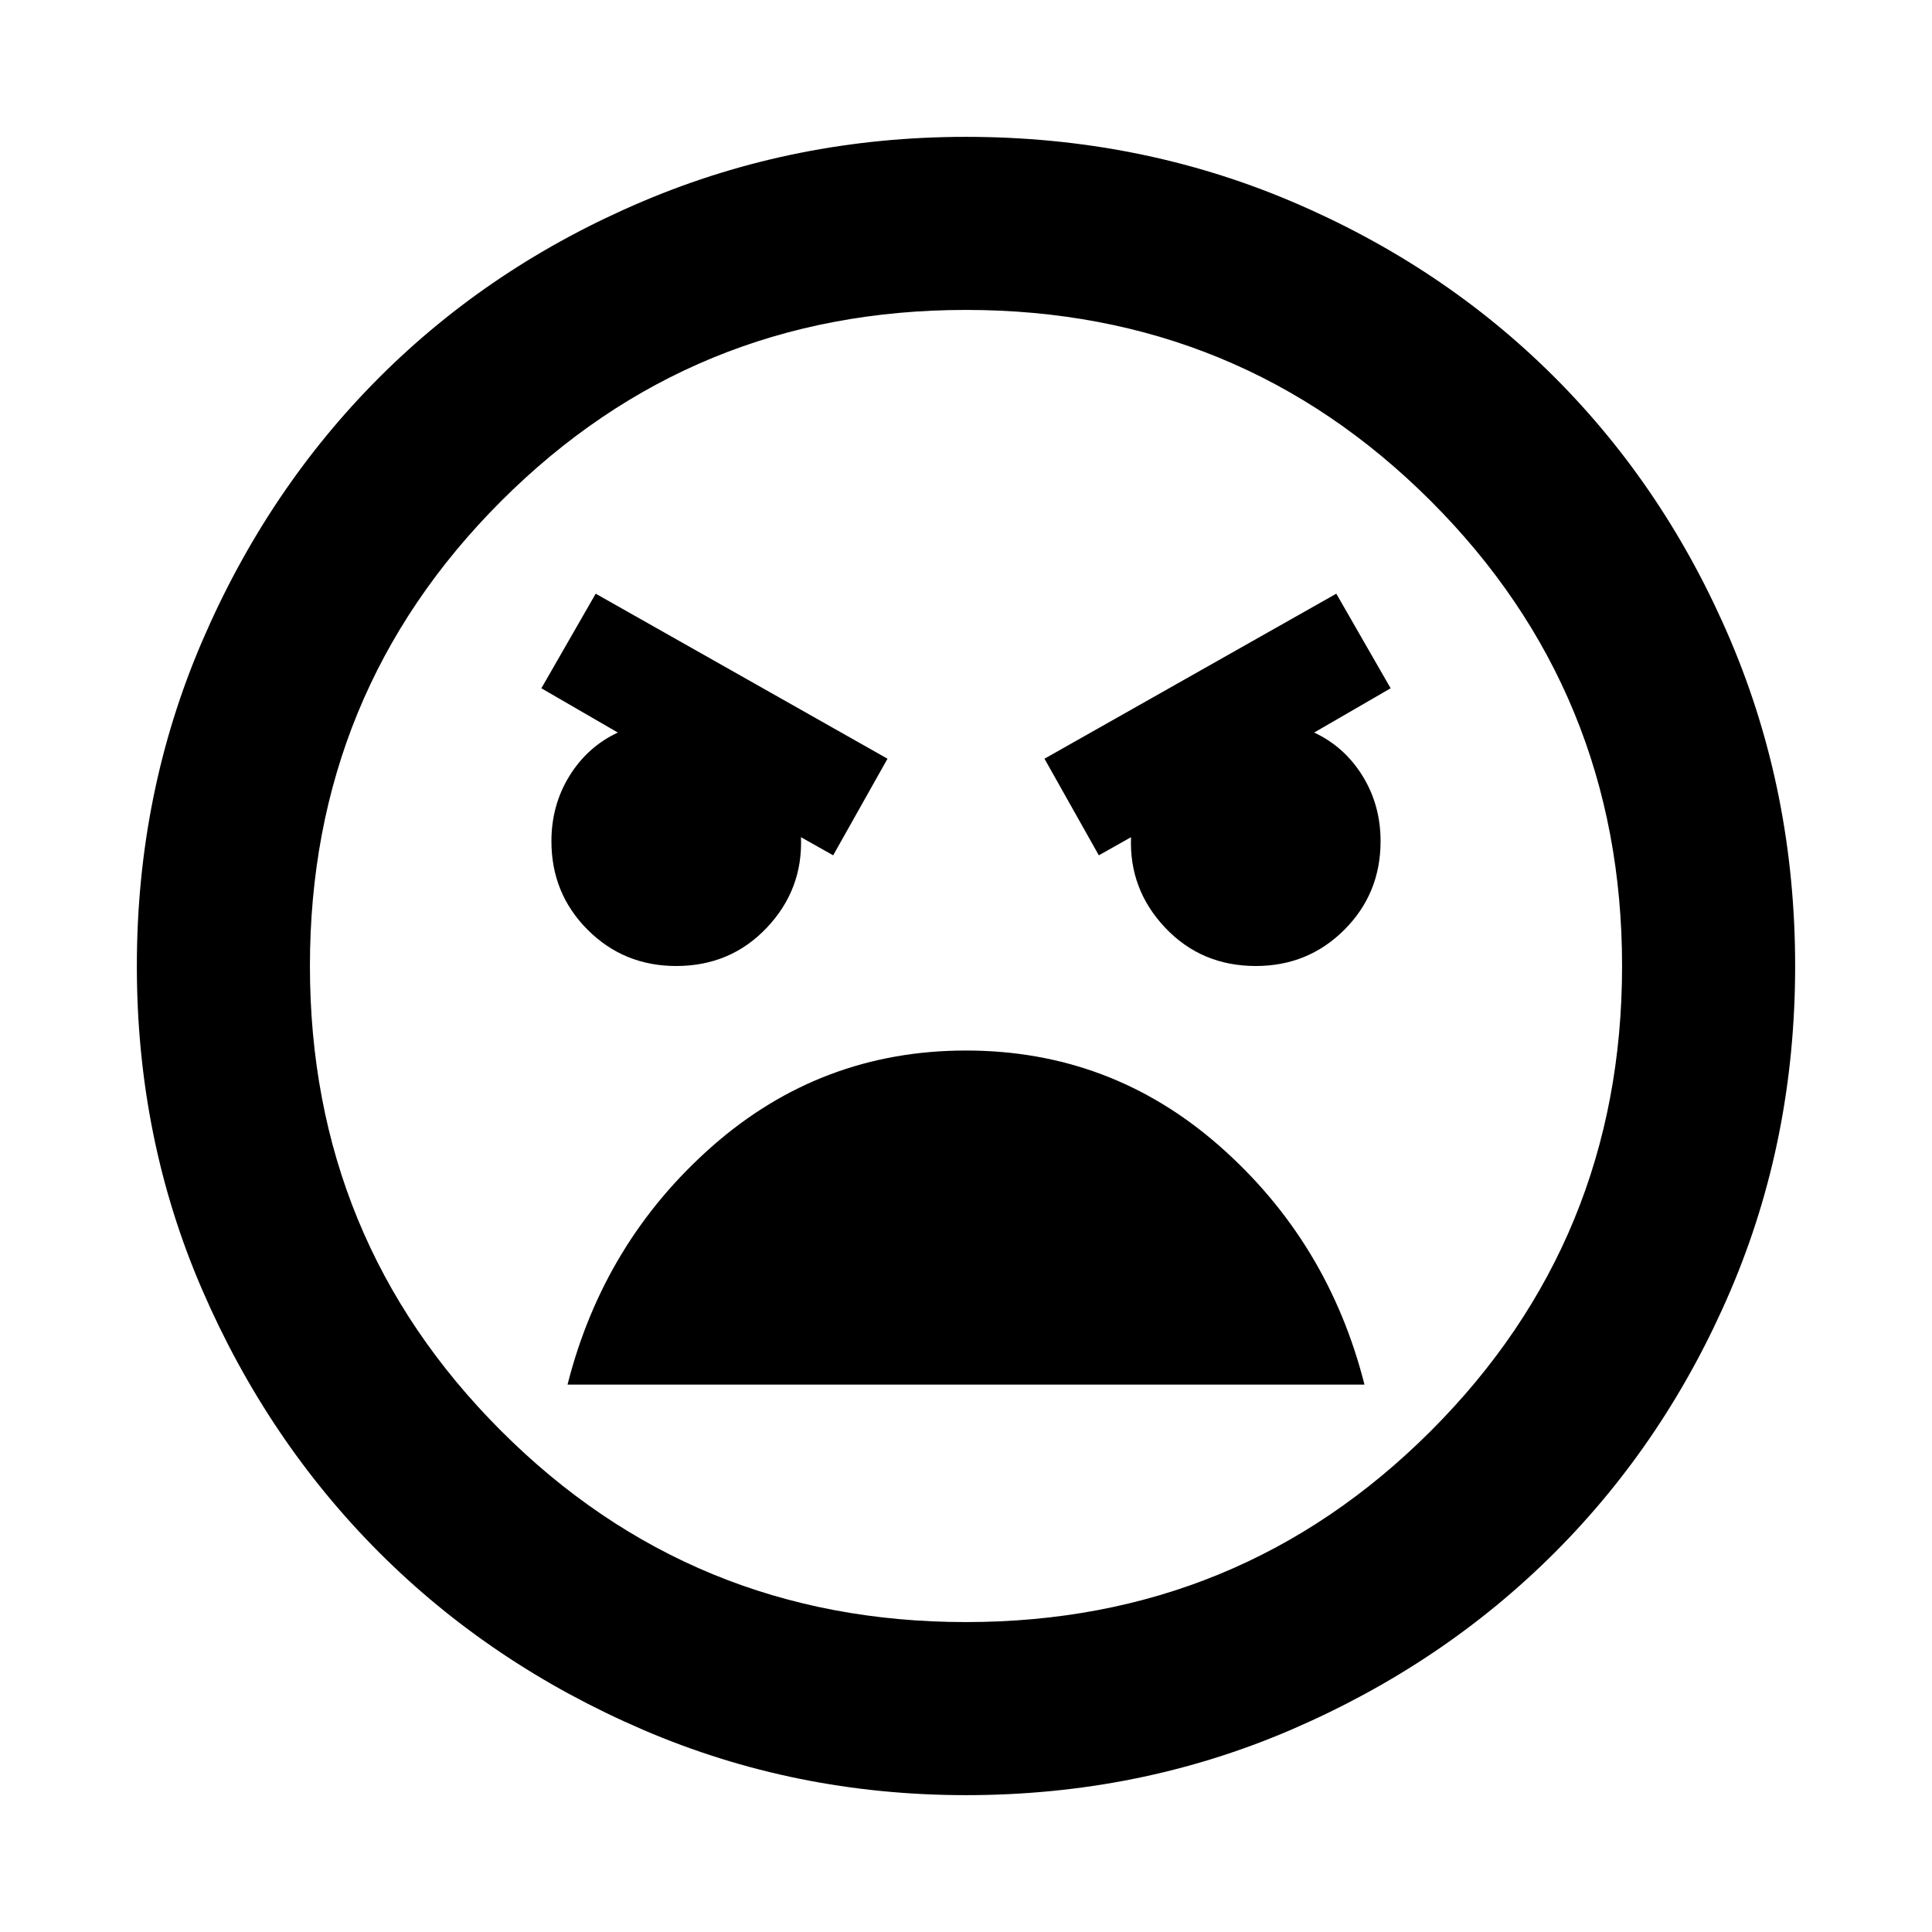 <svg xmlns="http://www.w3.org/2000/svg" height="24" width="24"><path d="M12 22.3q-2.125 0-4.012-.812-1.888-.813-3.275-2.2-1.388-1.388-2.2-3.263Q1.7 14.15 1.7 12q0-2.15.813-4.038.812-1.887 2.2-3.275Q6.1 3.3 7.988 2.5 9.875 1.7 12 1.7q2.15 0 4.038.8 1.887.8 3.274 2.187Q20.7 6.075 21.5 7.962q.8 1.888.8 4.038 0 2.15-.8 4.025-.8 1.875-2.188 3.263-1.387 1.387-3.274 2.2Q14.15 22.3 12 22.3Zm0-2.15q3.4 0 5.775-2.375Q20.15 15.4 20.15 12q0-3.4-2.375-5.775Q15.4 3.85 12 3.85q-3.4 0-5.775 2.375Q3.85 8.6 3.85 12q0 3.4 2.375 5.775Q8.6 20.15 12 20.15Zm1.65-9.525.4-.225q-.025.65.425 1.125T15.6 12q.65 0 1.1-.45.45-.45.45-1.1 0-.45-.225-.813-.225-.362-.6-.537l.95-.55-.675-1.175-3.625 2.05Zm-3.3 0 .675-1.2L7.4 7.375 6.725 8.55l.95.55q-.375.175-.6.537-.225.363-.225.813 0 .65.45 1.1.45.45 1.1.45.675 0 1.125-.475.45-.475.425-1.125ZM12 13.05q-1.8 0-3.15 1.187-1.35 1.188-1.8 2.963h9.9q-.45-1.775-1.8-2.963Q13.8 13.05 12 13.05ZM12 12Z"/></svg>